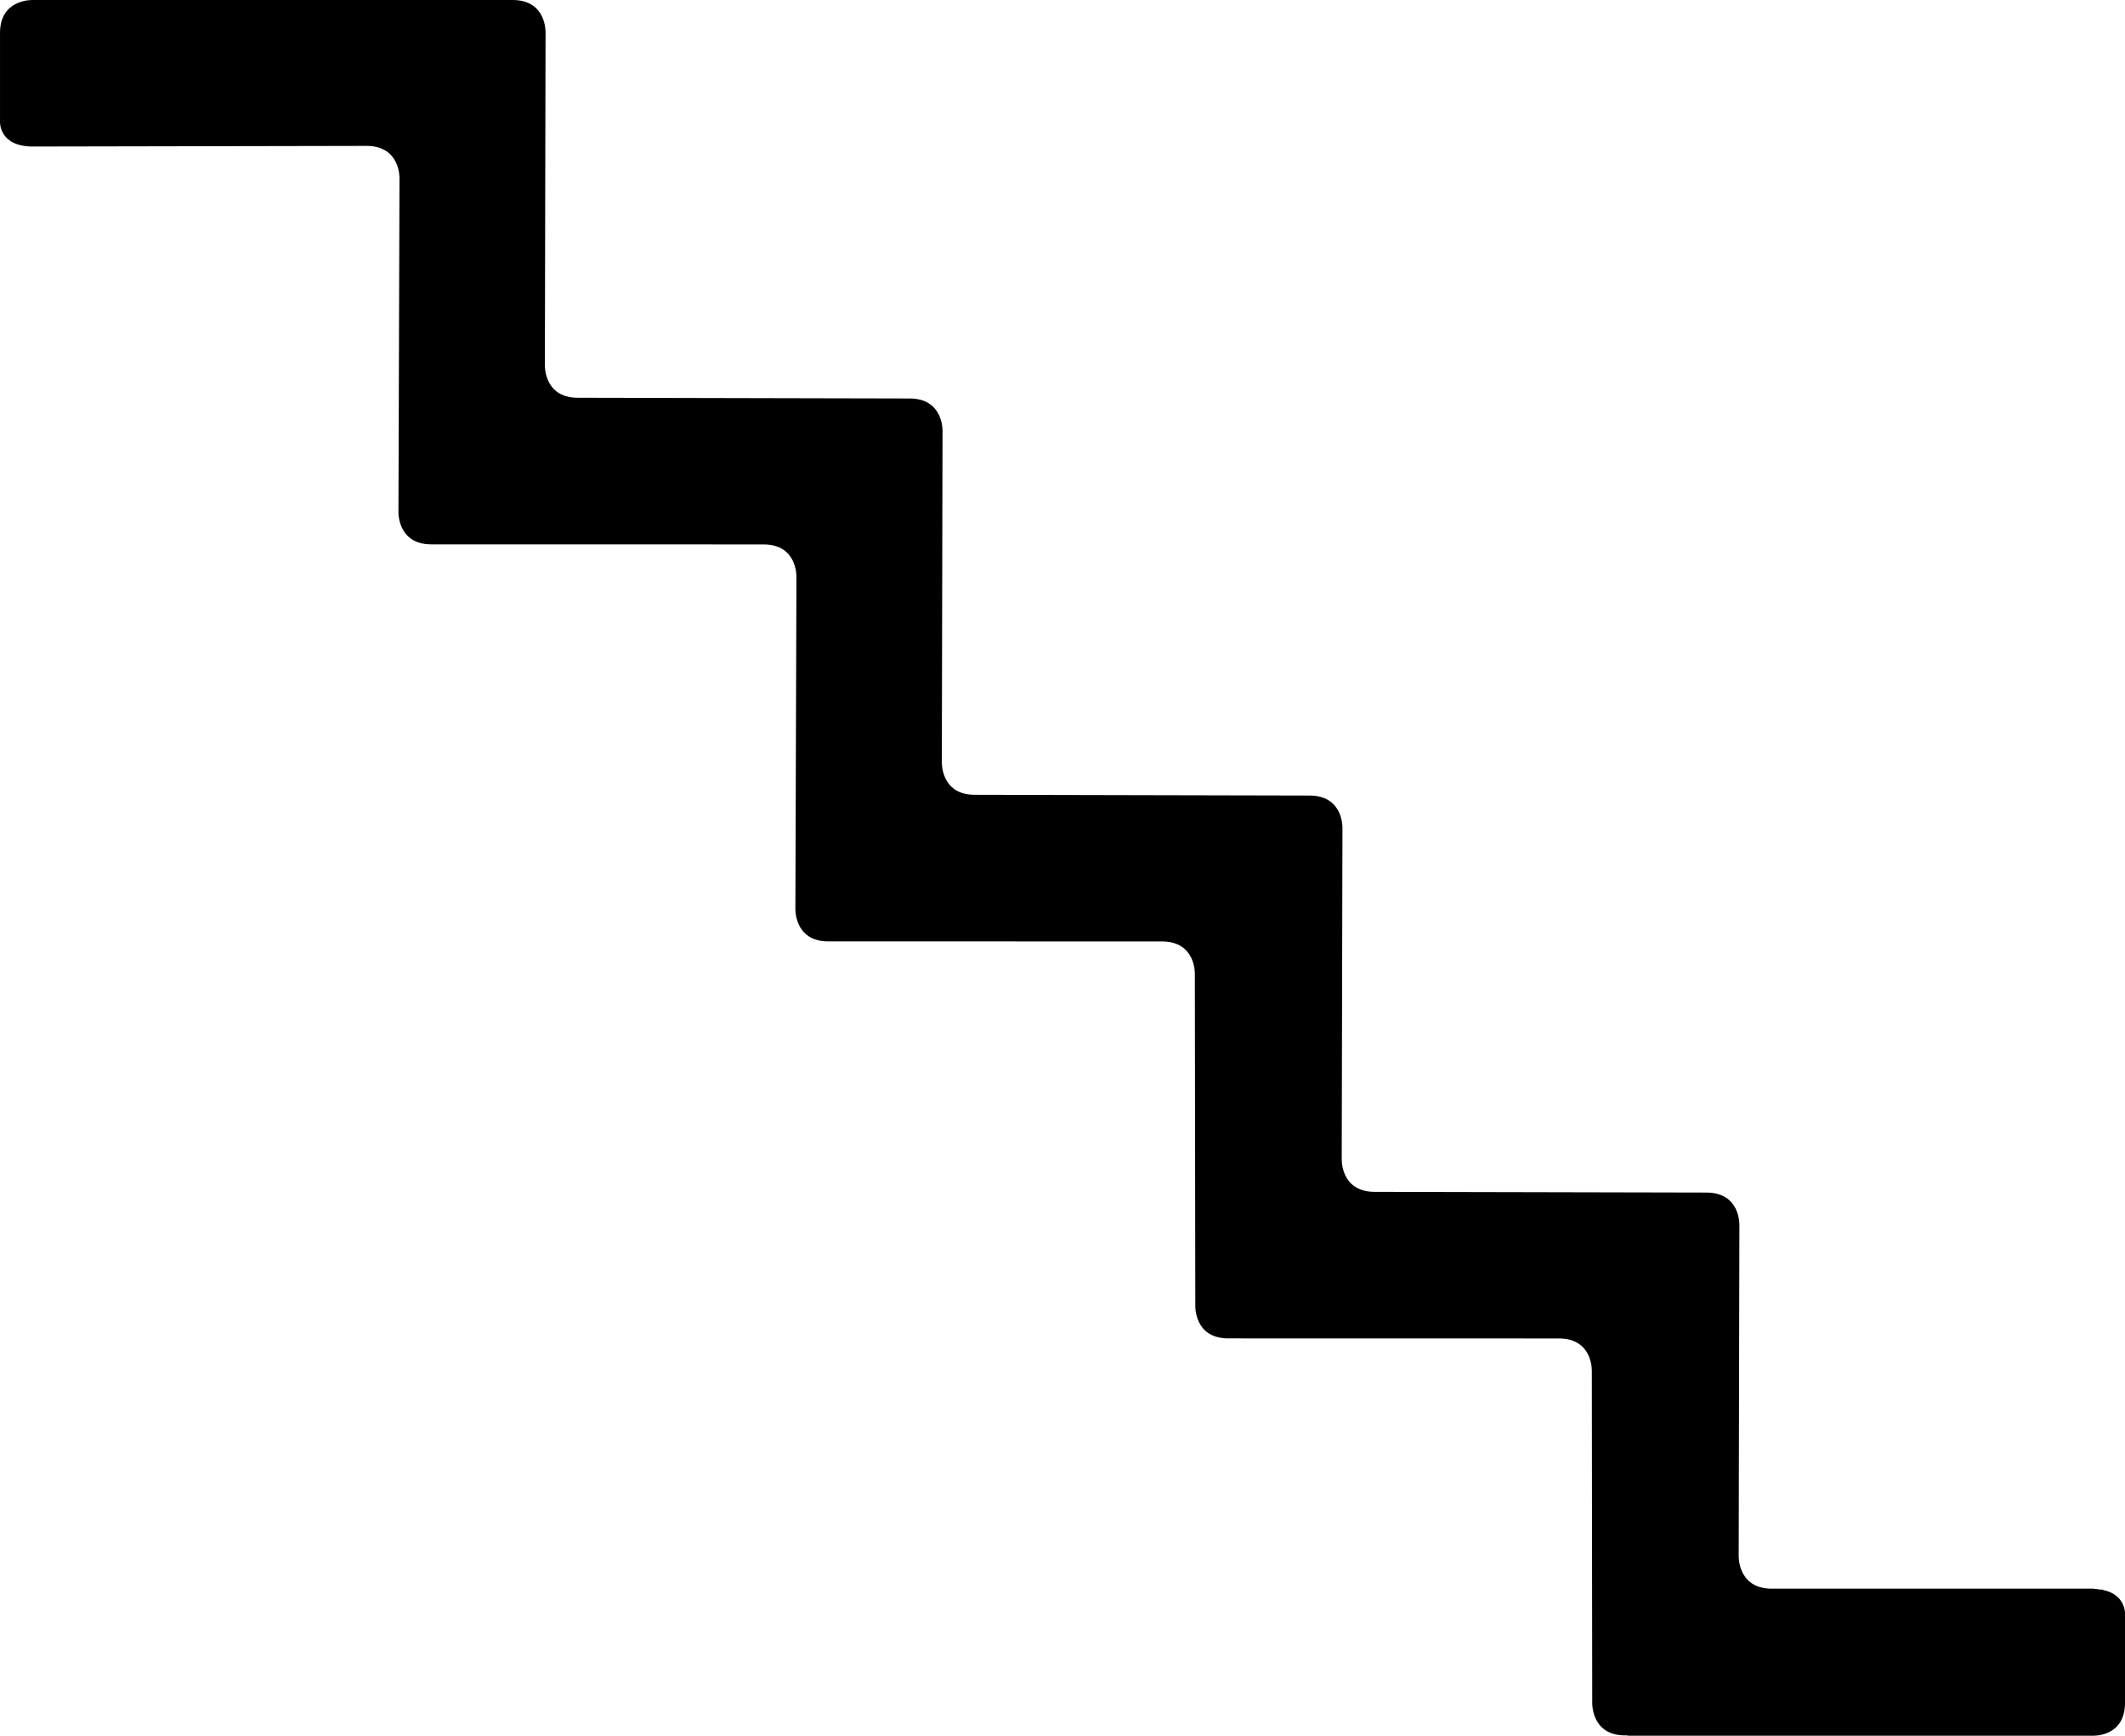 <?xml version="1.0" encoding="utf-8"?>
<!-- Generator: Adobe Illustrator 17.0.0, SVG Export Plug-In . SVG Version: 6.00 Build 0)  -->
<!DOCTYPE svg PUBLIC "-//W3C//DTD SVG 1.1//EN" "http://www.w3.org/Graphics/SVG/1.1/DTD/svg11.dtd">
<svg version="1.1" id="Layer_1" xmlns="http://www.w3.org/2000/svg" xmlns:xlink="http://www.w3.org/1999/xlink" x="0px" y="0px"
	 width="188.796px" height="154.181px" viewBox="-43.763 -39.231 188.796 154.181"
	 enable-background="new -43.763 -39.231 188.796 154.181" xml:space="preserve">
<path d="M-43.762-36.297v7.871c0,0-0.131,2.211,2.93,2.211l29.635-0.056c3.057,0,2.928,2.926,2.928,2.926L-8.363,6.197
	c0,0-0.133,2.928,2.928,2.928l29.506,0.004c3.055,0,2.926,2.926,2.926,2.926l-0.094,29.41c0,0-0.131,2.928,2.928,2.928l29.637,0.004
	c3.055,0,2.926,2.924,2.926,2.924l0.04,29.41c0,0-0.133,2.926,2.928,2.926l29.373,0.006c3.057,0,2.928,2.926,2.928,2.926
	l0.037,29.408c0,0-0.131,2.928,2.928,2.928l0.035-0.01c0.035,0.002,0.06,0.01,0.098,0.012c0.052,0.004,0.094,0.023,0.15,0.023
	h41.288c0,0,2.836,0.133,2.836-2.934v-7.902c0,0,0.062-1.724-1.997-2.114l0.079-0.025h-0.267c-0.162-0.023-0.308-0.058-0.496-0.065
	c-0.052-0.004-0.094-0.023-0.15-0.023h-28.744c-2.853-0.125-2.749-2.907-2.749-2.907l0.062-29.348c0,0,0.133-2.928-2.926-2.928
	l-29.477-0.065c-3.057,0-2.928-2.928-2.928-2.928l0.065-29.348c0,0,0.131-2.926-2.928-2.926l-29.737-0.067
	c-3.057,0-2.928-2.928-2.928-2.928l0.062-29.348c0,0,0.133-2.928-2.928-2.928L7.575-3.9c-3.057,0-2.928-2.926-2.928-2.926
	l0.06-29.477c0,0,0.133-2.928-2.926-2.928h-42.62C-40.838-39.231-43.766-39.36-43.762-36.297z"/>
</svg>
